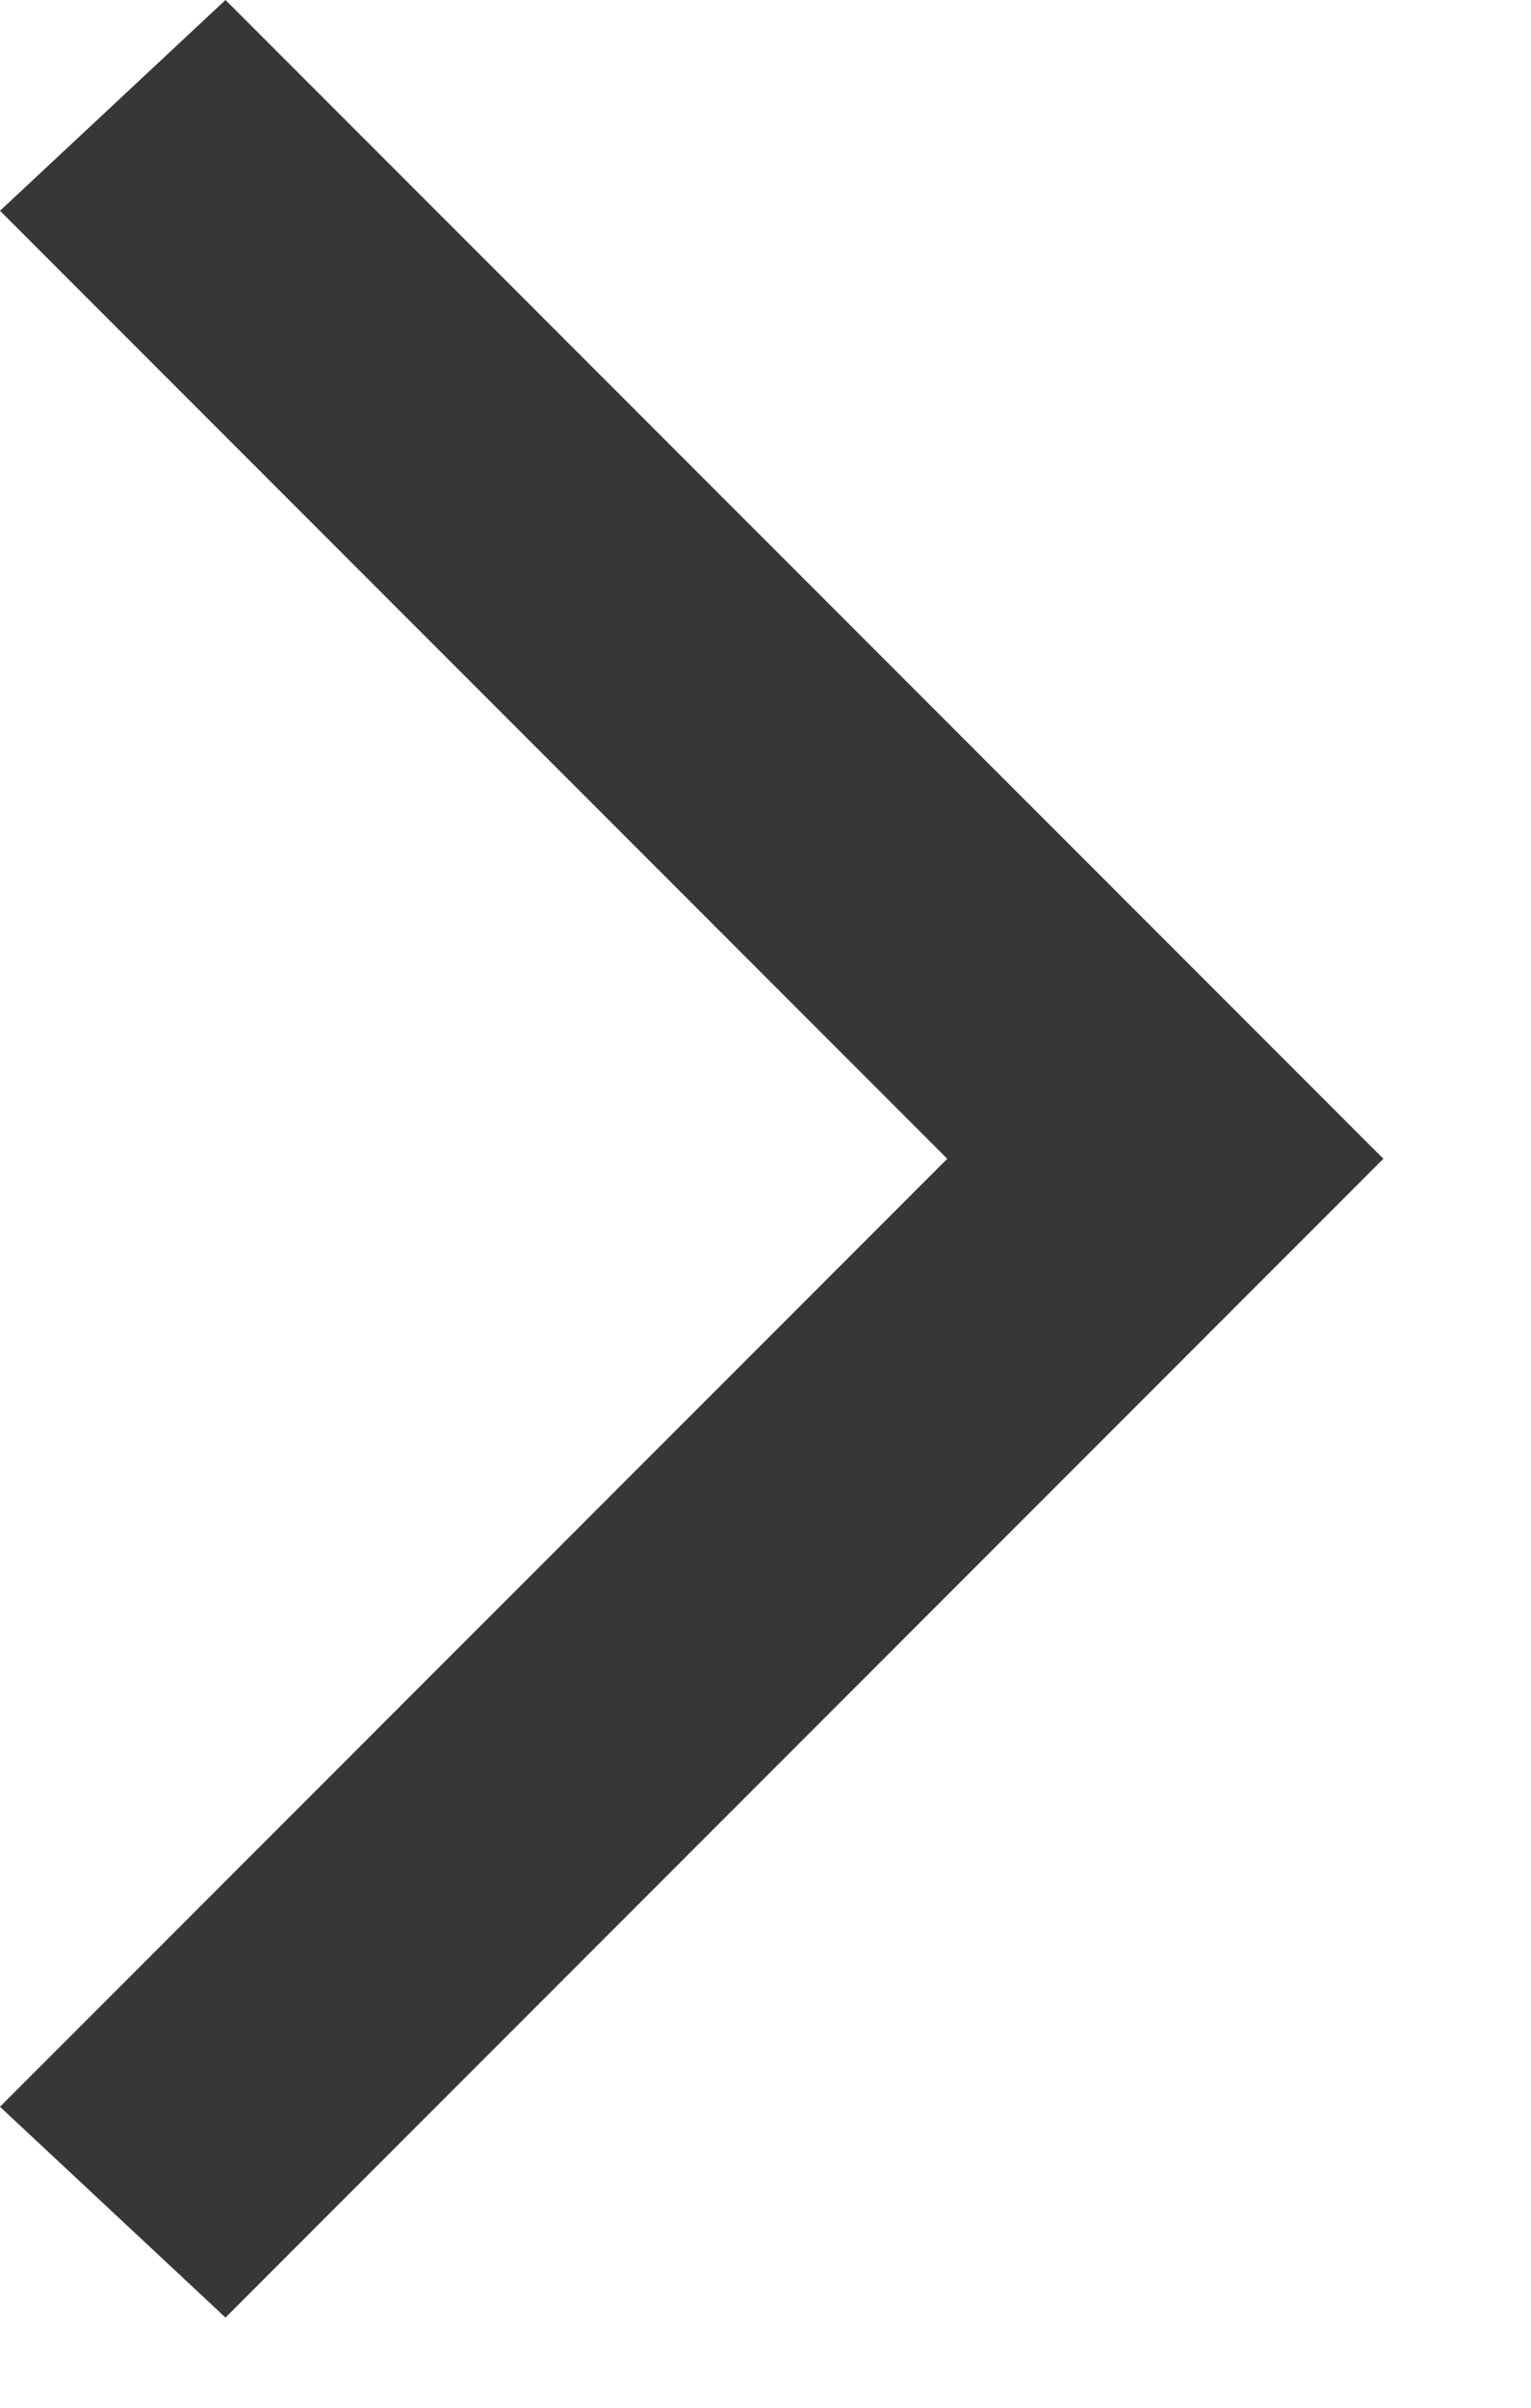 <svg xmlns="http://www.w3.org/2000/svg" width="7" height="11" viewBox="0 0 7 11">
    <g fill="none" fill-rule="evenodd">
        <g fill="#353738" fill-rule="nonzero">
            <g>
                <g>
                    <path d="M277.294 14.588L272 9.294 277.294 4 278.325 4.963 273.994 9.294 278.325 13.625z" transform="translate(-1901 -2260) translate(1617 2234) translate(12 22) matrix(-1 0 0 1 550.325 0)"/>
                </g>
            </g>
        </g>
    </g>
</svg>
